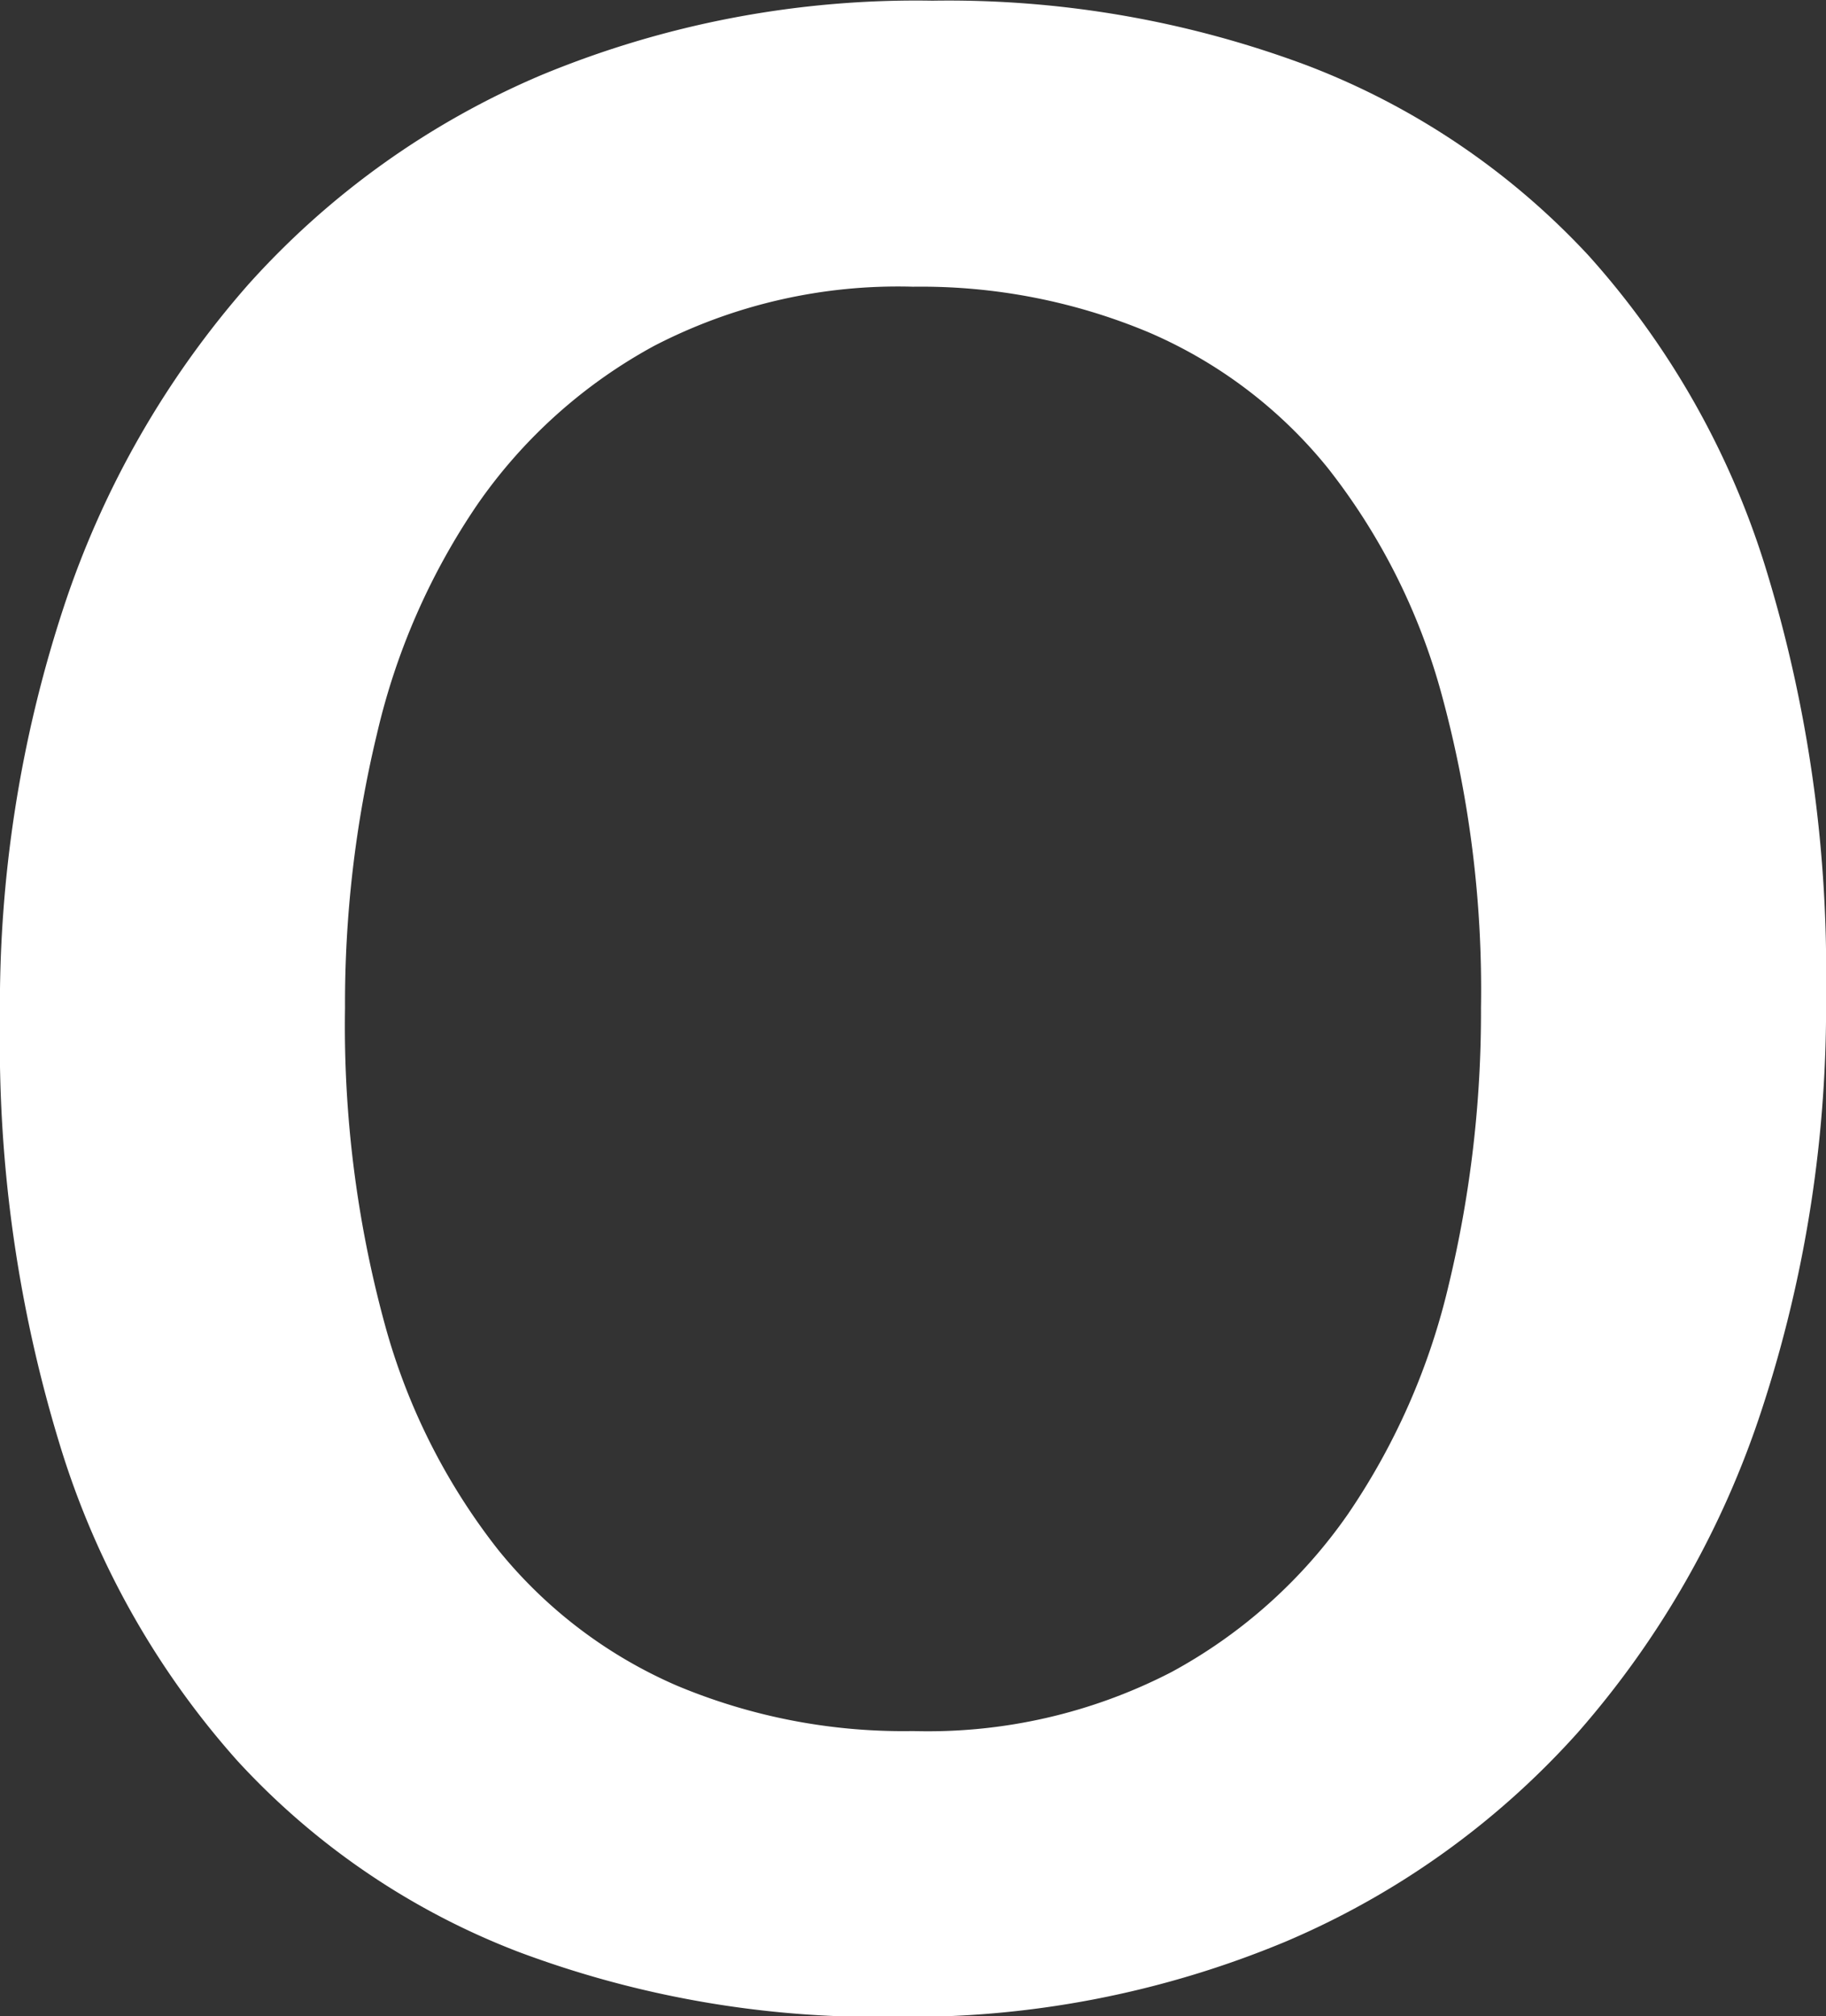 <svg xmlns="http://www.w3.org/2000/svg" width="26.769" height="29.555" viewBox="0 0 26.769 29.555">
  <rect x="0" y="0" width="26.769" height="29.555" fill="#333333" stroke="none"/>
  <path id="o" d="M9.493-234.205a18.914,18.914,0,0,1-.937,6.1,13.557,13.557,0,0,1-2.7,4.746,12.089,12.089,0,0,1-4.291,3.069,14.332,14.332,0,0,1-5.74,1.1,14.992,14.992,0,0,1-5.5-.952,10.881,10.881,0,0,1-4.12-2.8,12.374,12.374,0,0,1-2.586-4.575,20.127,20.127,0,0,1-.895-6.28,18.658,18.658,0,0,1,.937-6.067,13.619,13.619,0,0,1,2.7-4.717,12.121,12.121,0,0,1,4.291-3.07,14.337,14.337,0,0,1,5.741-1.094,15,15,0,0,1,5.5.952,10.962,10.962,0,0,1,4.12,2.785A12.254,12.254,0,0,1,8.6-240.457,20.062,20.062,0,0,1,9.493-234.205Zm-5.058.227a16.442,16.442,0,0,0-.582-4.617,9.312,9.312,0,0,0-1.664-3.3,6.846,6.846,0,0,0-2.627-1.989,8.646,8.646,0,0,0-3.454-.668,7.772,7.772,0,0,0-3.794.867,7.52,7.52,0,0,0-2.585,2.316A9.962,9.962,0,0,0-11.749-238a16.858,16.858,0,0,0-.469,4.021,16.605,16.605,0,0,0,.582,4.633,9.3,9.3,0,0,0,1.663,3.31,6.875,6.875,0,0,0,2.615,1.989,8.585,8.585,0,0,0,3.466.668A7.767,7.767,0,0,0-.1-224.245a7.5,7.5,0,0,0,2.586-2.316,10,10,0,0,0,1.478-3.367A17.038,17.038,0,0,0,4.435-233.978Z" transform="translate(17.276 248.755)" fill="#fff"/>
</svg>
